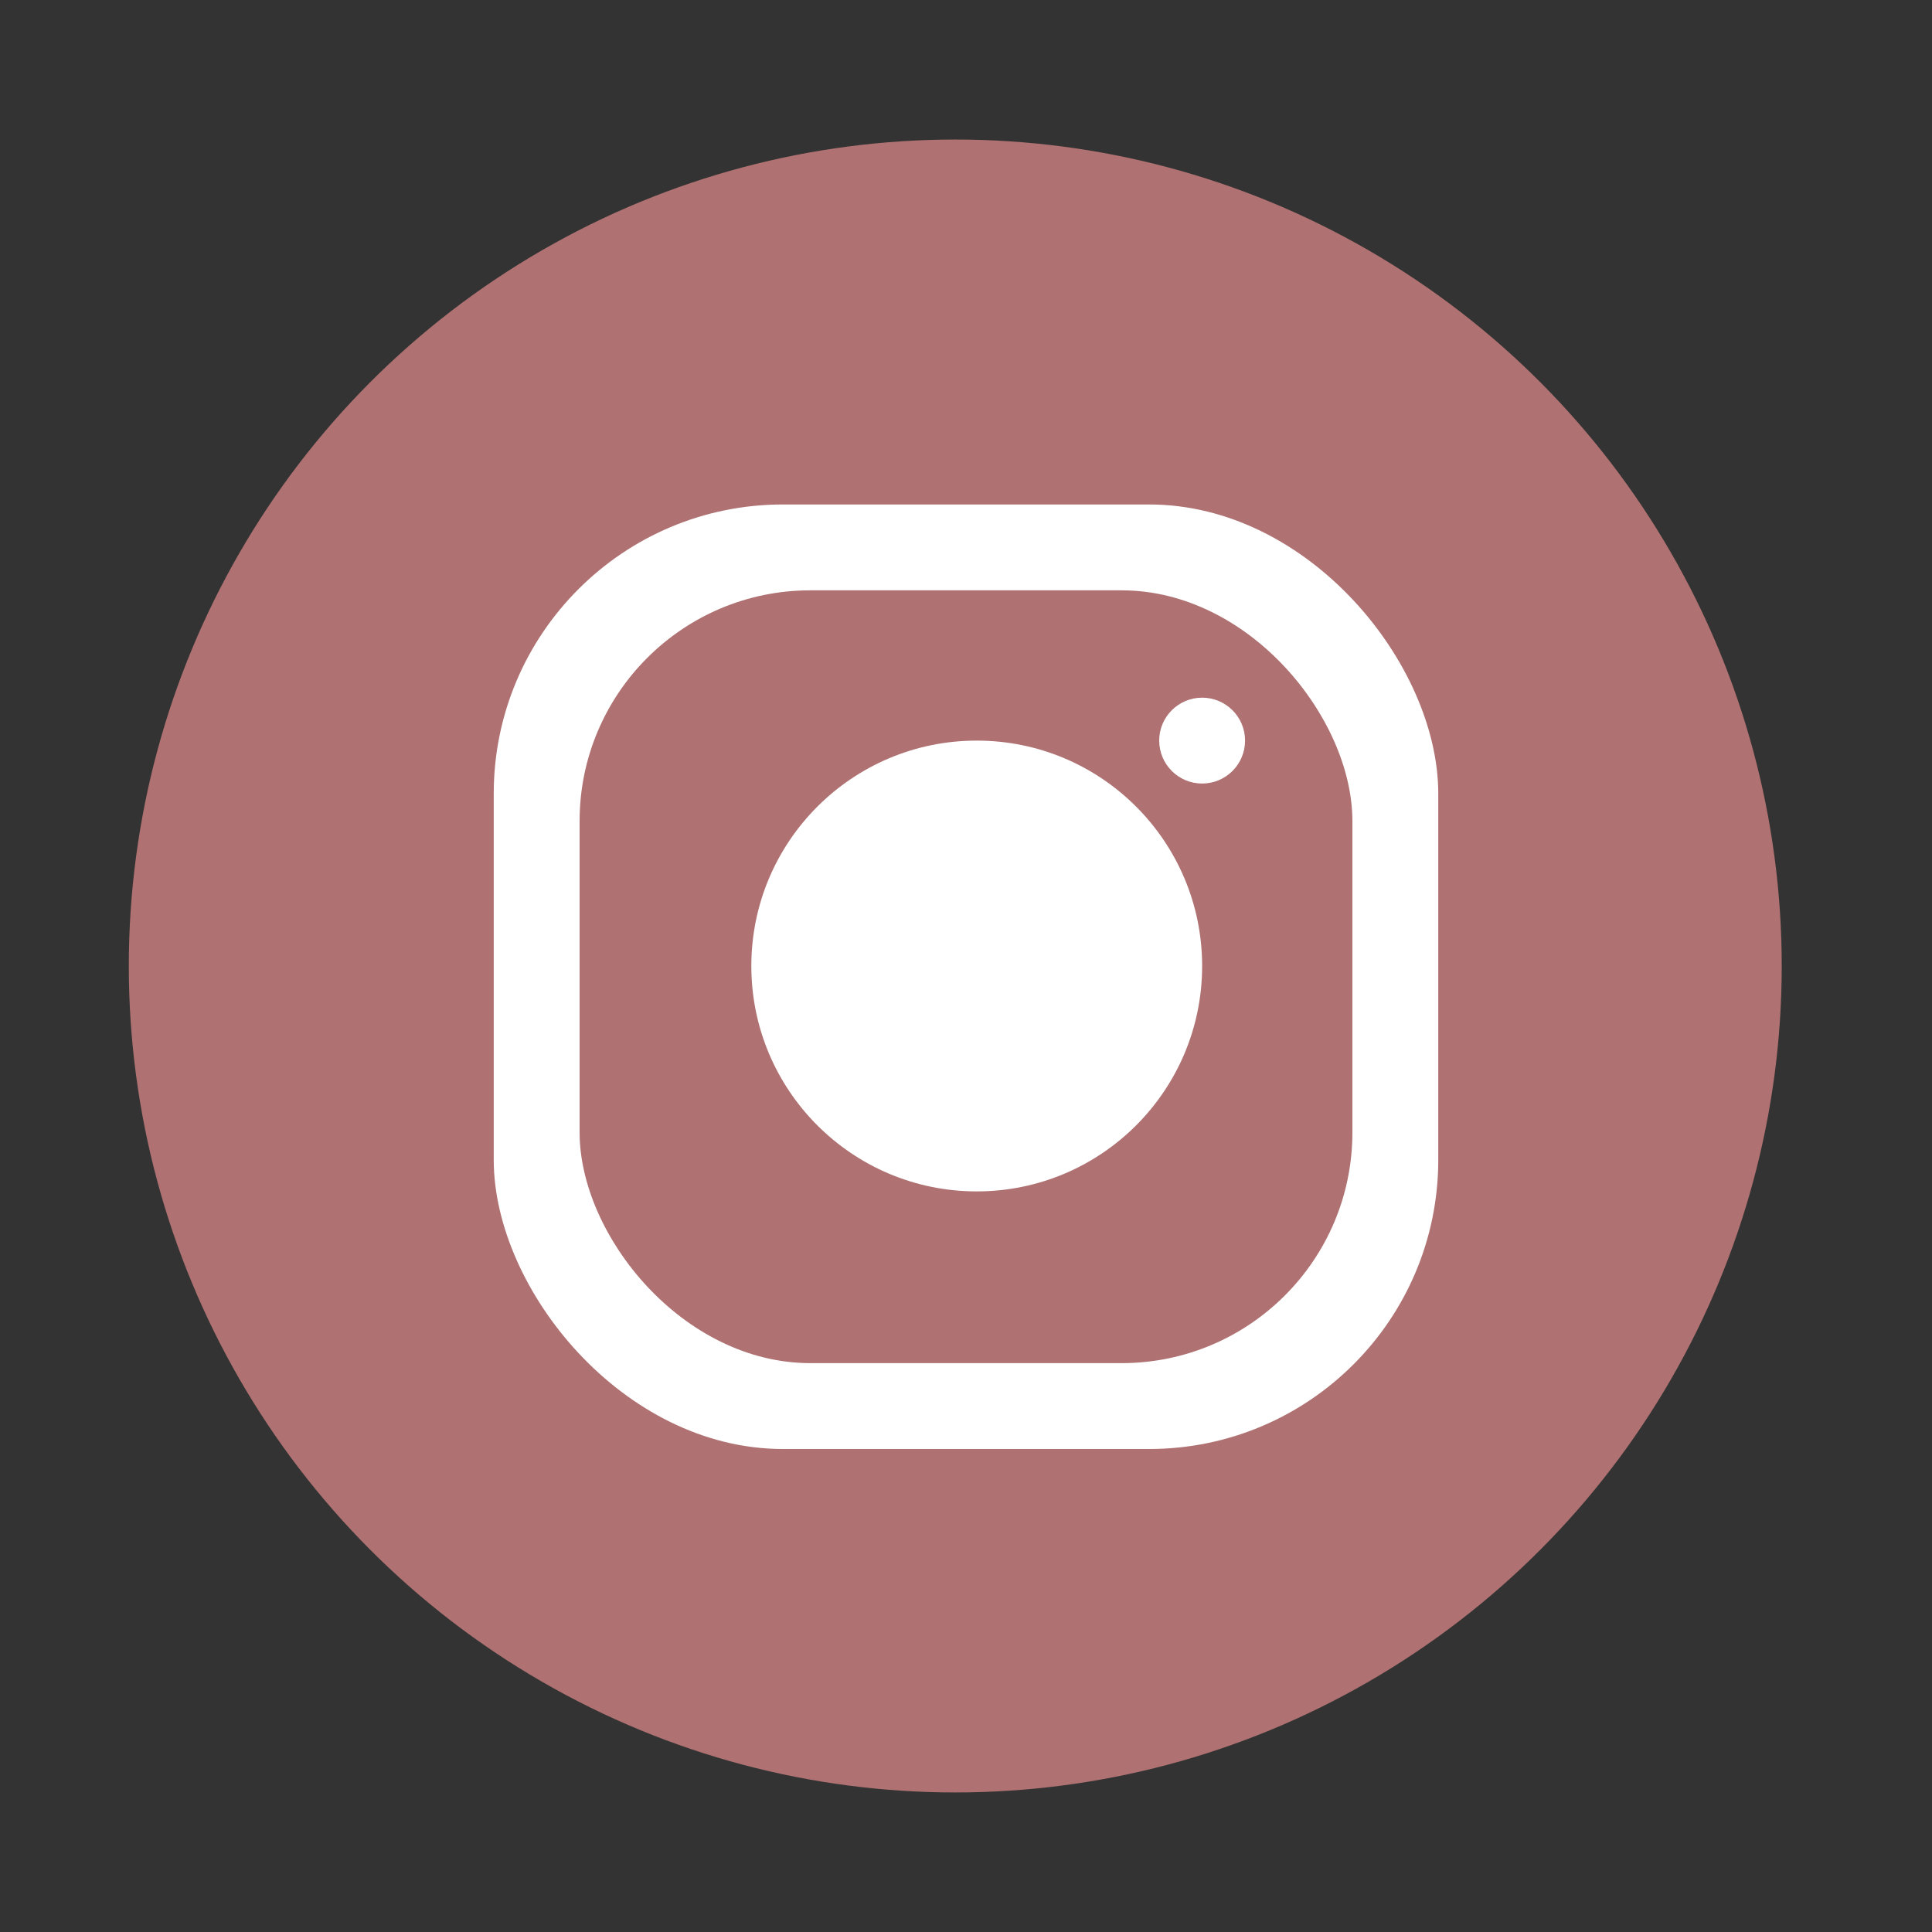 <svg id="Layer_1" data-name="Layer 1" xmlns="http://www.w3.org/2000/svg" width="90" height="90" viewBox="0 0 90 90"><rect x="0" y="0" width="90" height="90" fill="#333333" stroke="none"/><defs><style>.cls-1{fill:#af7171;}.cls-2{fill:#fff;}</style></defs><circle class="cls-1" cx="44.5" cy="45" r="38.5"/><rect class="cls-2" x="23" y="23.5" width="44" height="44" rx="13.47"/><rect class="cls-1" x="27" y="27.5" width="36" height="36" rx="10.75"/><circle class="cls-2" cx="45.5" cy="45" r="10.5"/><circle class="cls-2" cx="56" cy="34.5" r="2"/></svg>